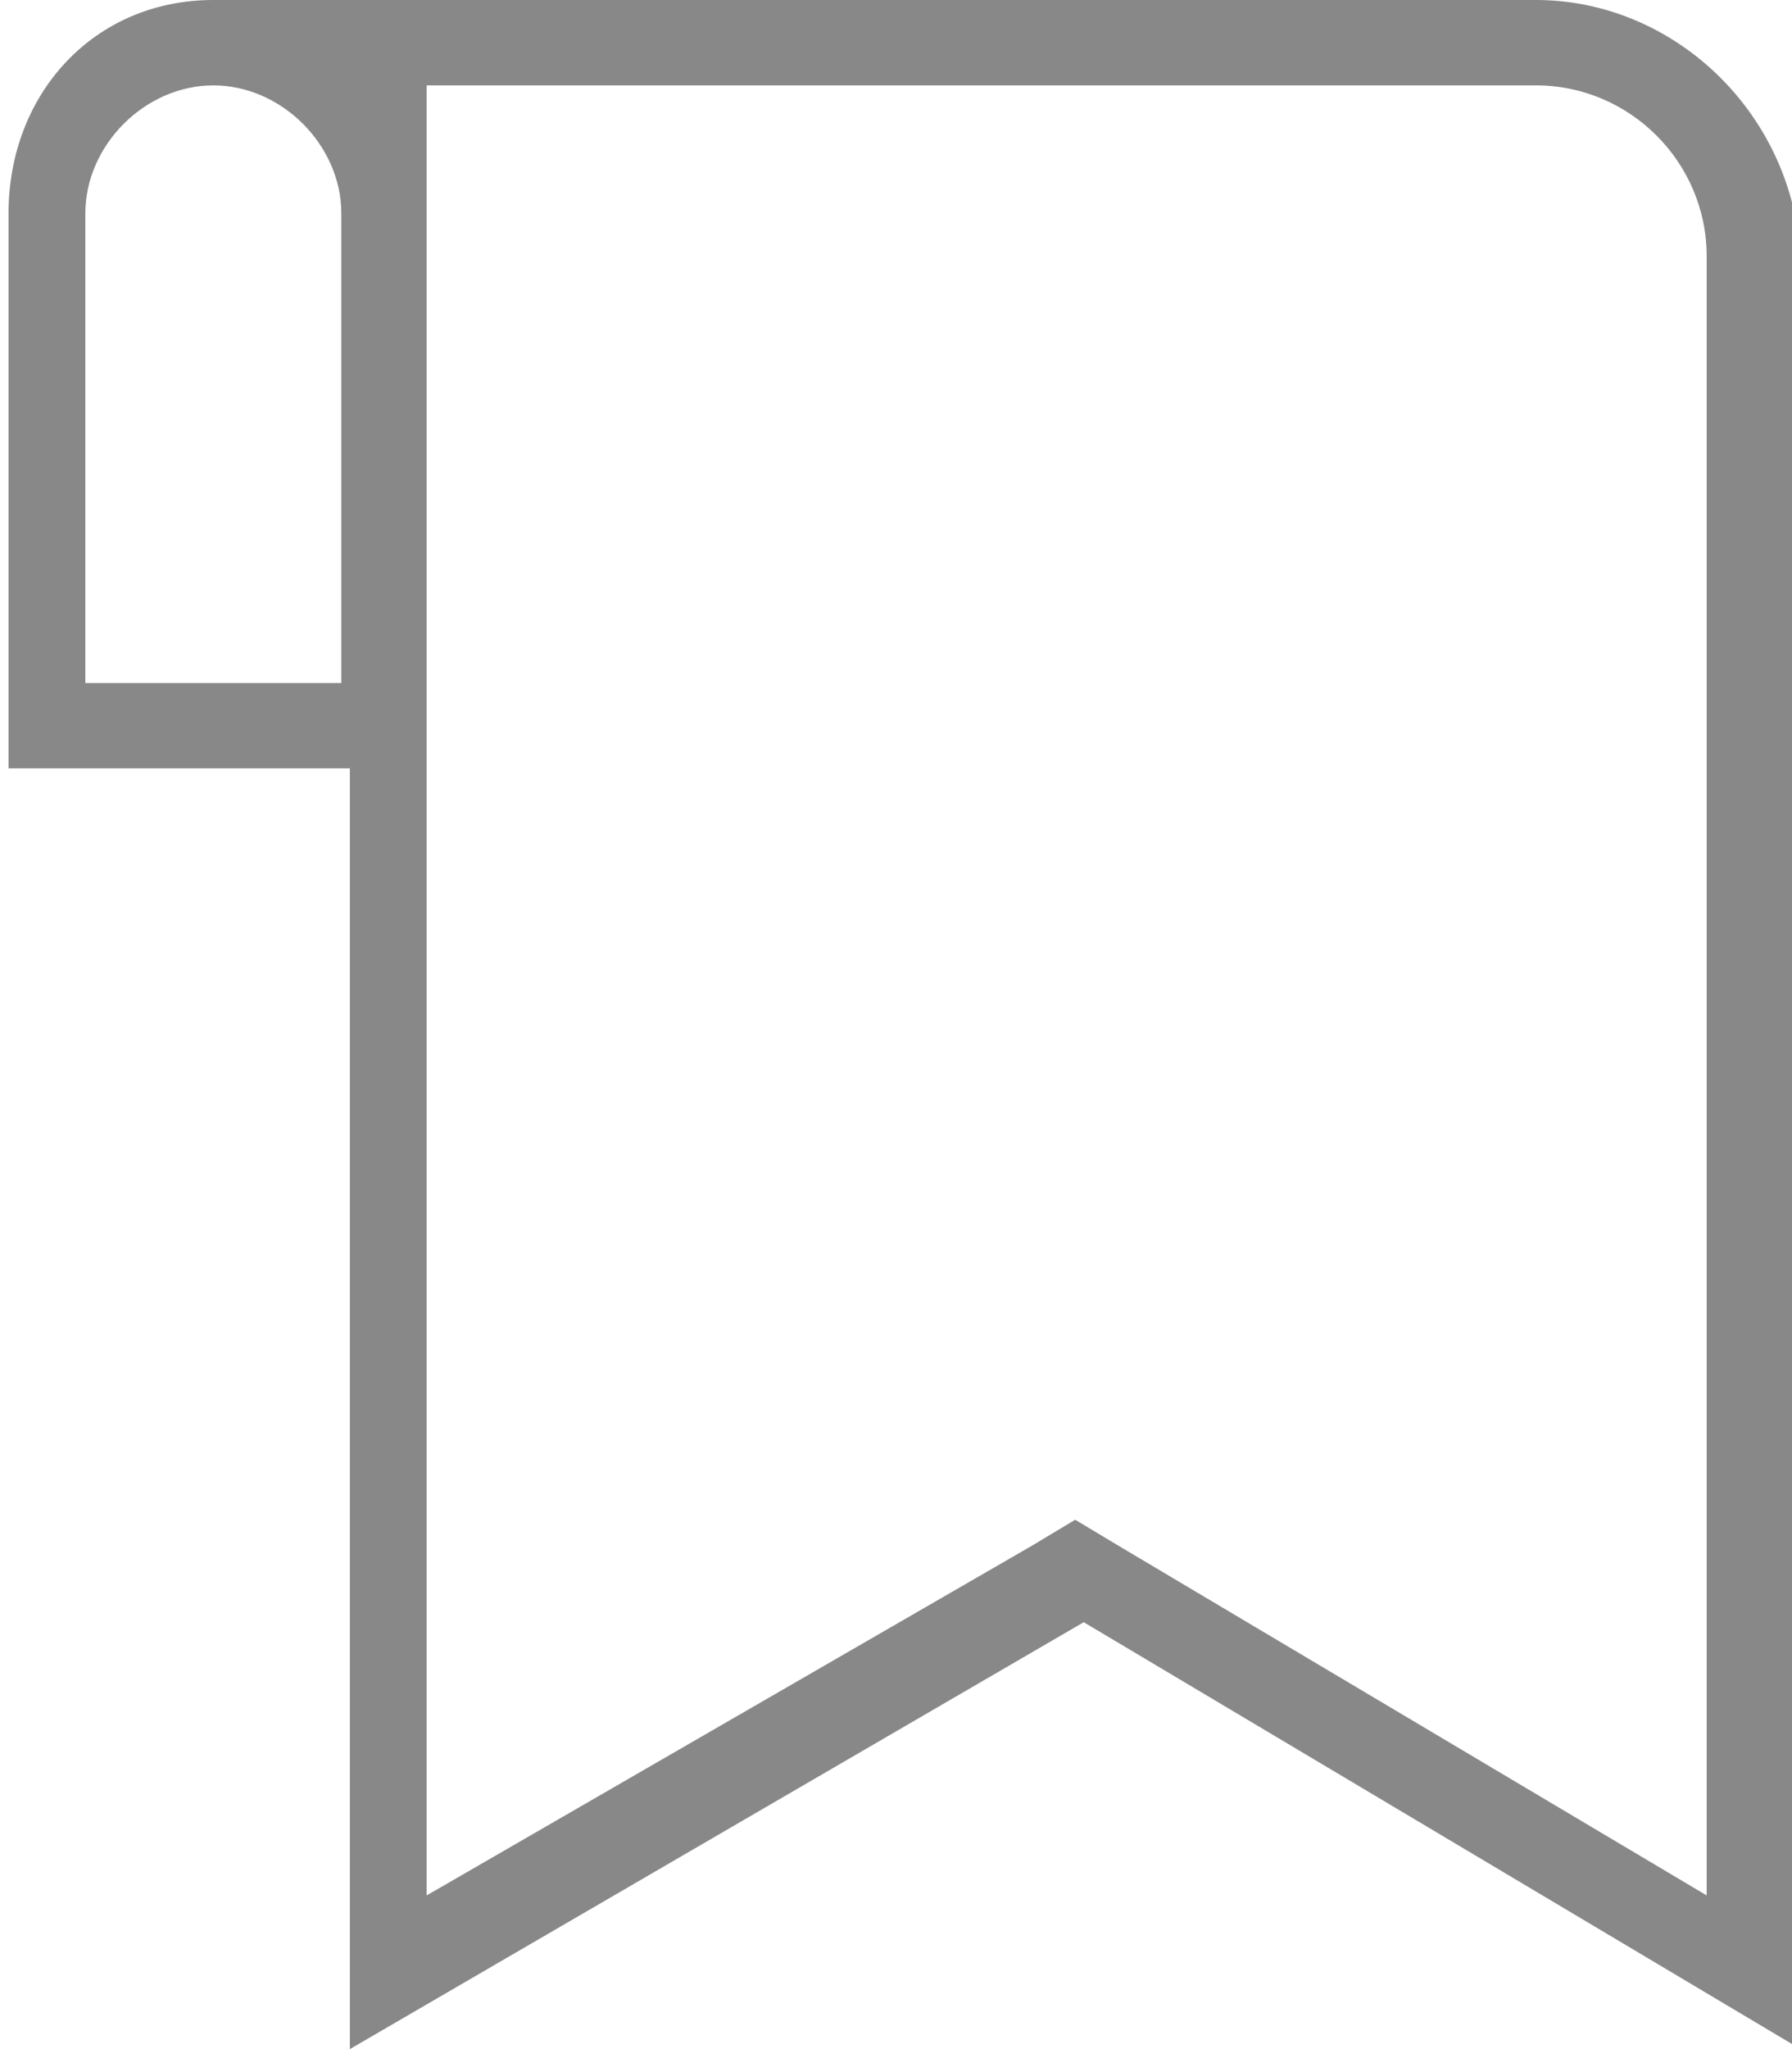 <svg xmlns="http://www.w3.org/2000/svg" viewBox="-381.4 295 21 24" enable-background="new -381.4 295 21 24"><style type="text/css">.st0{display:none;fill:#888888;} .st1{fill:#888888;}</style><title>bookmarks-tab-icon copy 6</title><desc>Created with Sketch.</desc><path class="st0" d="M-377.4 295h14c1.7 0 3 1.3 3 3v21l-8.4-5-8.6 5v-24z"/><path class="st1" d="M-363.4 295h-15.5c-1.4 0-2.4 1.1-2.4 2.5v6.5h4v15l8.6-5 8.4 5v-21c-.1-1.7-1.5-3-3.1-3zm-17 8v-5.5c0-.8.7-1.5 1.5-1.5s1.5.7 1.5 1.5v5.5h-3zm19 14.2l-6.9-4.1-.5-.3-.5.3-7.1 4.1v-21.2h13c1.1 0 2 .9 2 2v19.2z"/></svg>